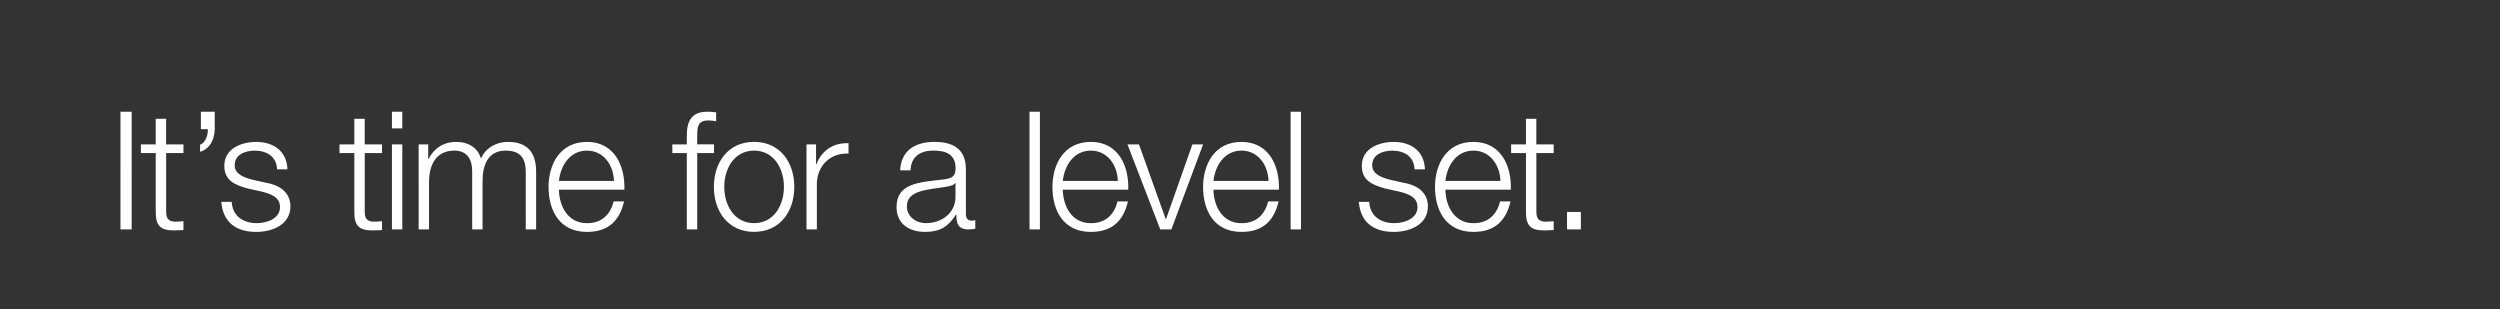 <svg id="Layer_1" xmlns="http://www.w3.org/2000/svg" viewBox="0 0 728 90"><rect x="0" y="0" width="728" height="90" fill="#333333" stroke="none"/><style>.st0{fill:#fff}</style><path class="st0" d="M35.08 32.53h3.26V66.8h-3.26V32.53zM48.38 42.04h5.04v2.54h-5.04v16.71c0 1.97.29 3.12 2.45 3.26.86 0 1.73-.05 2.59-.14V67c-.91 0-1.78.1-2.69.1-4.03 0-5.42-1.34-5.38-5.57V44.58h-4.32v-2.54h4.32V34.6h3.02v7.44zM62.53 32.53v5.14c-.05 2.78-1.34 5.71-4.27 6.53v-2.06c1.63-.58 2.35-2.93 2.26-4.51H58.5v-5.09h4.03zM80.68 49.29c-.14-3.74-3.02-5.42-6.48-5.42-2.69 0-5.86 1.06-5.86 4.27 0 2.69 3.07 3.65 5.14 4.18l4.03.91c3.46.53 7.06 2.54 7.06 6.86 0 5.38-5.33 7.44-9.94 7.44-5.76 0-9.7-2.69-10.18-8.74h3.02c.24 4.08 3.26 6.19 7.3 6.19 2.83 0 6.77-1.25 6.77-4.7 0-2.88-2.69-3.84-5.42-4.51l-3.89-.86c-3.94-1.06-6.91-2.4-6.91-6.62 0-5.04 4.94-6.96 9.31-6.96 4.94 0 8.88 2.59 9.07 7.97h-3.02zM106.21 42.04h5.04v2.54h-5.04v16.71c0 1.97.29 3.12 2.45 3.26.86 0 1.73-.05 2.59-.14V67c-.91 0-1.78.1-2.69.1-4.03 0-5.42-1.34-5.38-5.57V44.58h-4.32v-2.54h4.32V34.6h3.02v7.44zM114.13 32.53h3.02v4.85h-3.02v-4.85zm0 9.51h3.02v24.77h-3.02V42.04zM121.91 42.04h2.78v4.18h.14c1.58-2.98 4.18-4.9 8.11-4.9 3.26 0 6.19 1.58 7.1 4.85 1.49-3.26 4.61-4.85 7.87-4.85 5.42 0 8.21 2.83 8.21 8.69v16.8h-3.02V50.15c0-4.08-1.54-6.29-5.86-6.29-5.23 0-6.72 4.32-6.72 8.93v14.02h-3.02V50c.05-3.36-1.34-6.14-5.18-6.14-5.23 0-7.34 3.94-7.39 9.12v13.83h-3.02V42.04zM162.76 55.24c.05 4.42 2.35 9.75 8.16 9.75 4.42 0 6.82-2.59 7.78-6.34h3.02c-1.3 5.62-4.56 8.88-10.8 8.88-7.87 0-11.18-6.05-11.18-13.1 0-6.53 3.31-13.11 11.18-13.11 7.97 0 11.14 6.96 10.9 13.92h-19.06zm16.03-2.55c-.14-4.56-2.98-8.83-7.87-8.83-4.94 0-7.68 4.32-8.16 8.83h16.03zM207.93 44.58h-4.9v22.23H200V44.58h-4.22v-2.54H200v-2.26c-.05-4.27 1.15-7.25 6-7.25.86 0 1.58.05 2.54.19v2.59c-.82-.14-1.49-.24-2.21-.24-3.36 0-3.26 2.11-3.31 4.8v2.16h4.9v2.55zM231.3 54.42c0 7.1-4.13 13.1-11.71 13.1-7.58 0-11.71-6-11.71-13.1s4.13-13.11 11.71-13.11c7.58.01 11.71 6.01 11.71 13.11zm-20.4 0c0 5.28 2.88 10.56 8.69 10.56s8.69-5.28 8.69-10.56-2.88-10.56-8.69-10.56-8.69 5.28-8.69 10.56zM234.85 42.04h2.78v5.81h.1c1.54-3.98 4.9-6.34 9.36-6.14v3.02c-5.47-.29-9.22 3.74-9.22 8.88v13.2h-3.02V42.04zM262.12 49.62c.29-5.81 4.37-8.3 10.03-8.3 4.37 0 9.12 1.34 9.12 7.97v13.15c0 1.15.58 1.82 1.78 1.82.34 0 .72-.1.96-.19v2.54c-.67.14-1.15.19-1.97.19-3.07 0-3.55-1.73-3.55-4.32h-.1c-2.11 3.22-4.27 5.04-9.02 5.04-4.56 0-8.3-2.26-8.3-7.25 0-6.96 6.77-7.2 13.3-7.97 2.5-.29 3.89-.62 3.89-3.36 0-4.08-2.93-5.09-6.48-5.09-3.74 0-6.53 1.73-6.62 5.76h-3.04zm16.12 3.65h-.1c-.38.72-1.73.96-2.54 1.1-5.14.91-11.52.86-11.52 5.71 0 3.02 2.69 4.9 5.52 4.9 4.61 0 8.69-2.93 8.64-7.78v-3.93zM299.8 32.53h3.02V66.8h-3.02V32.53zM309.49 55.24c.05 4.42 2.35 9.75 8.16 9.75 4.42 0 6.82-2.59 7.78-6.34h3.02c-1.3 5.62-4.56 8.88-10.8 8.88-7.87 0-11.18-6.05-11.18-13.1 0-6.53 3.31-13.11 11.18-13.11 7.97 0 11.14 6.96 10.9 13.92h-19.06zm16.03-2.55c-.14-4.56-2.98-8.83-7.87-8.83-4.94 0-7.68 4.32-8.16 8.83h16.03zM328.31 42.04h3.36l7.78 21.75h.1l7.68-21.75h3.12l-9.26 24.77h-3.22l-9.56-24.77zM353.36 55.24c.05 4.42 2.35 9.75 8.16 9.75 4.42 0 6.82-2.59 7.78-6.34h3.02c-1.3 5.62-4.56 8.88-10.8 8.88-7.87 0-11.18-6.05-11.18-13.1 0-6.53 3.31-13.11 11.18-13.11 7.97 0 11.14 6.96 10.9 13.92h-19.06zm16.04-2.55c-.14-4.56-2.98-8.83-7.87-8.83-4.94 0-7.68 4.32-8.16 8.83h16.03zM375.83 32.53h3.02V66.8h-3.02V32.53zM411.92 49.29c-.14-3.74-3.02-5.42-6.48-5.42-2.69 0-5.86 1.06-5.86 4.27 0 2.69 3.07 3.65 5.14 4.18l4.03.91c3.46.53 7.06 2.54 7.06 6.86 0 5.38-5.33 7.44-9.94 7.44-5.76 0-9.7-2.69-10.18-8.74h3.02c.24 4.08 3.26 6.19 7.3 6.19 2.83 0 6.77-1.25 6.77-4.7 0-2.88-2.69-3.84-5.42-4.51l-3.89-.86c-3.94-1.06-6.91-2.4-6.91-6.62 0-5.04 4.94-6.96 9.31-6.96 4.94 0 8.88 2.59 9.07 7.97h-3.02zM420.9 55.24c.05 4.42 2.35 9.75 8.16 9.75 4.42 0 6.82-2.59 7.78-6.34h3.02c-1.3 5.62-4.56 8.88-10.8 8.88-7.87 0-11.19-6.05-11.19-13.1 0-6.53 3.31-13.11 11.19-13.11 7.97 0 11.14 6.96 10.9 13.92H420.9zm16.03-2.55c-.14-4.56-2.98-8.83-7.87-8.83-4.94 0-7.68 4.32-8.16 8.83h16.03zM447.39 42.04h5.04v2.54h-5.04v16.71c0 1.97.29 3.12 2.45 3.26.86 0 1.73-.05 2.59-.14V67c-.91 0-1.78.1-2.69.1-4.03 0-5.42-1.34-5.38-5.57V44.58h-4.32v-2.54h4.32V34.6h3.02v7.44zM456.32 66.81v-5.09h4.03v5.09h-4.03z"/></svg>